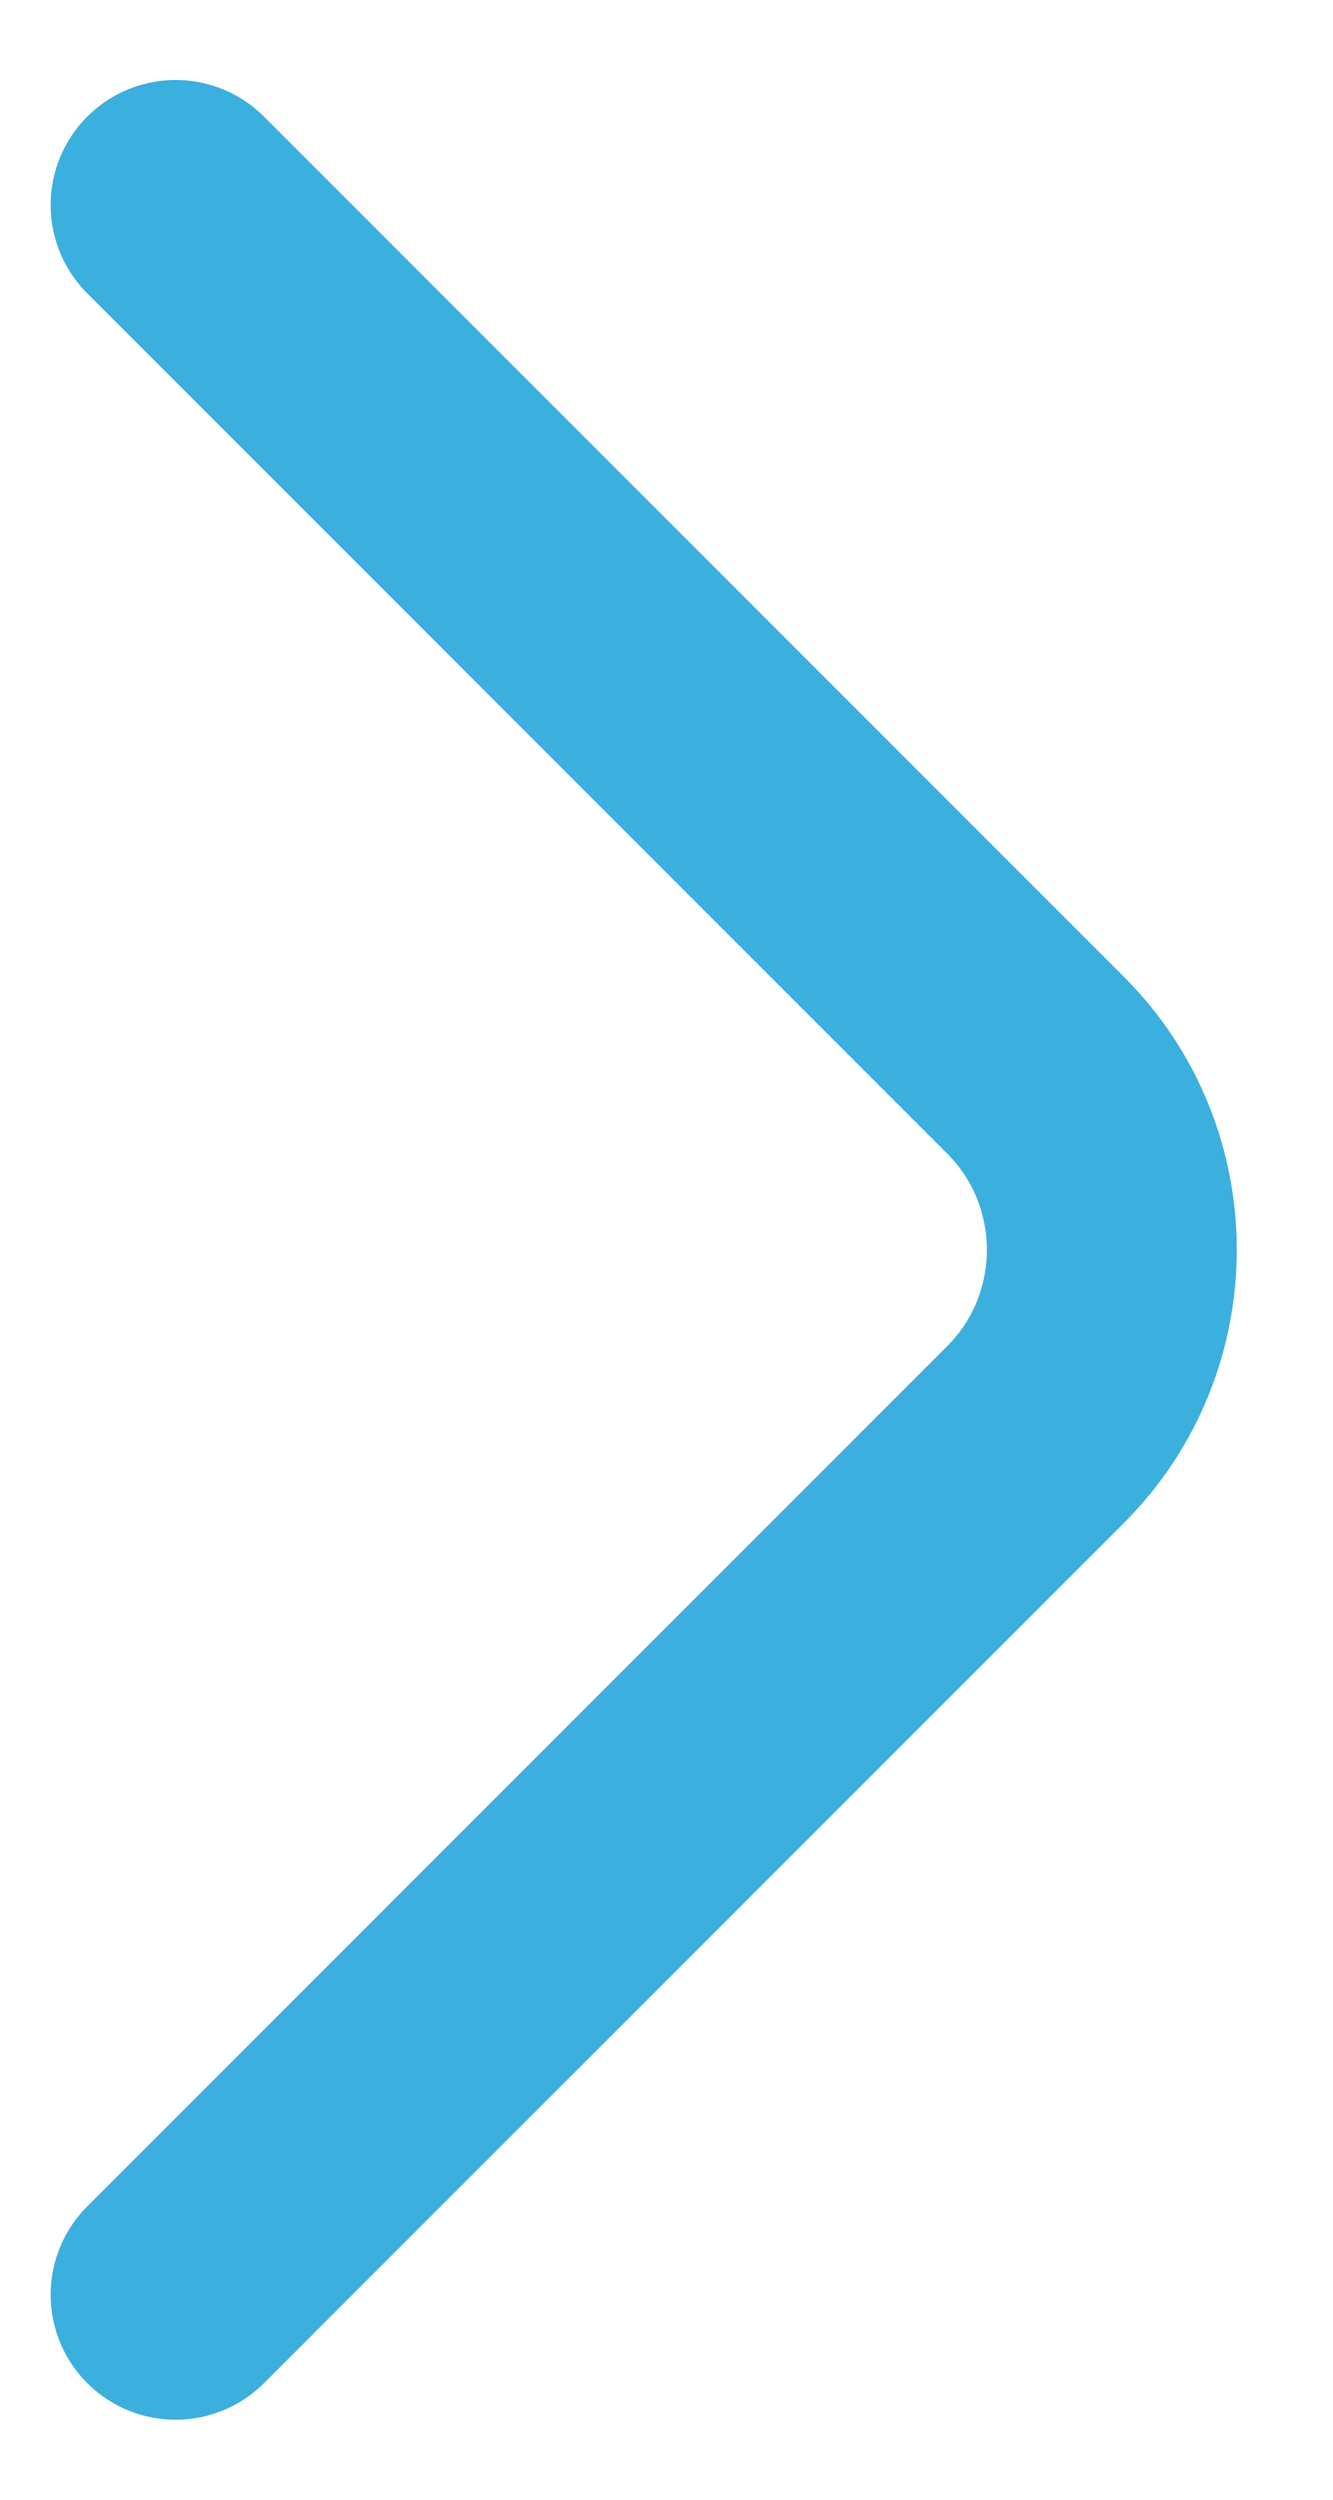<svg width="8" height="15" viewBox="0 0 8 15" fill="none" xmlns="http://www.w3.org/2000/svg">
<path d="M1.054 13.77L6.215 8.608C6.825 7.999 6.825 7.001 6.215 6.392L1.054 1.23" stroke="#3BAFDD" stroke-width="1.5" stroke-miterlimit="10" stroke-linecap="round" stroke-linejoin="round"/>
</svg>

